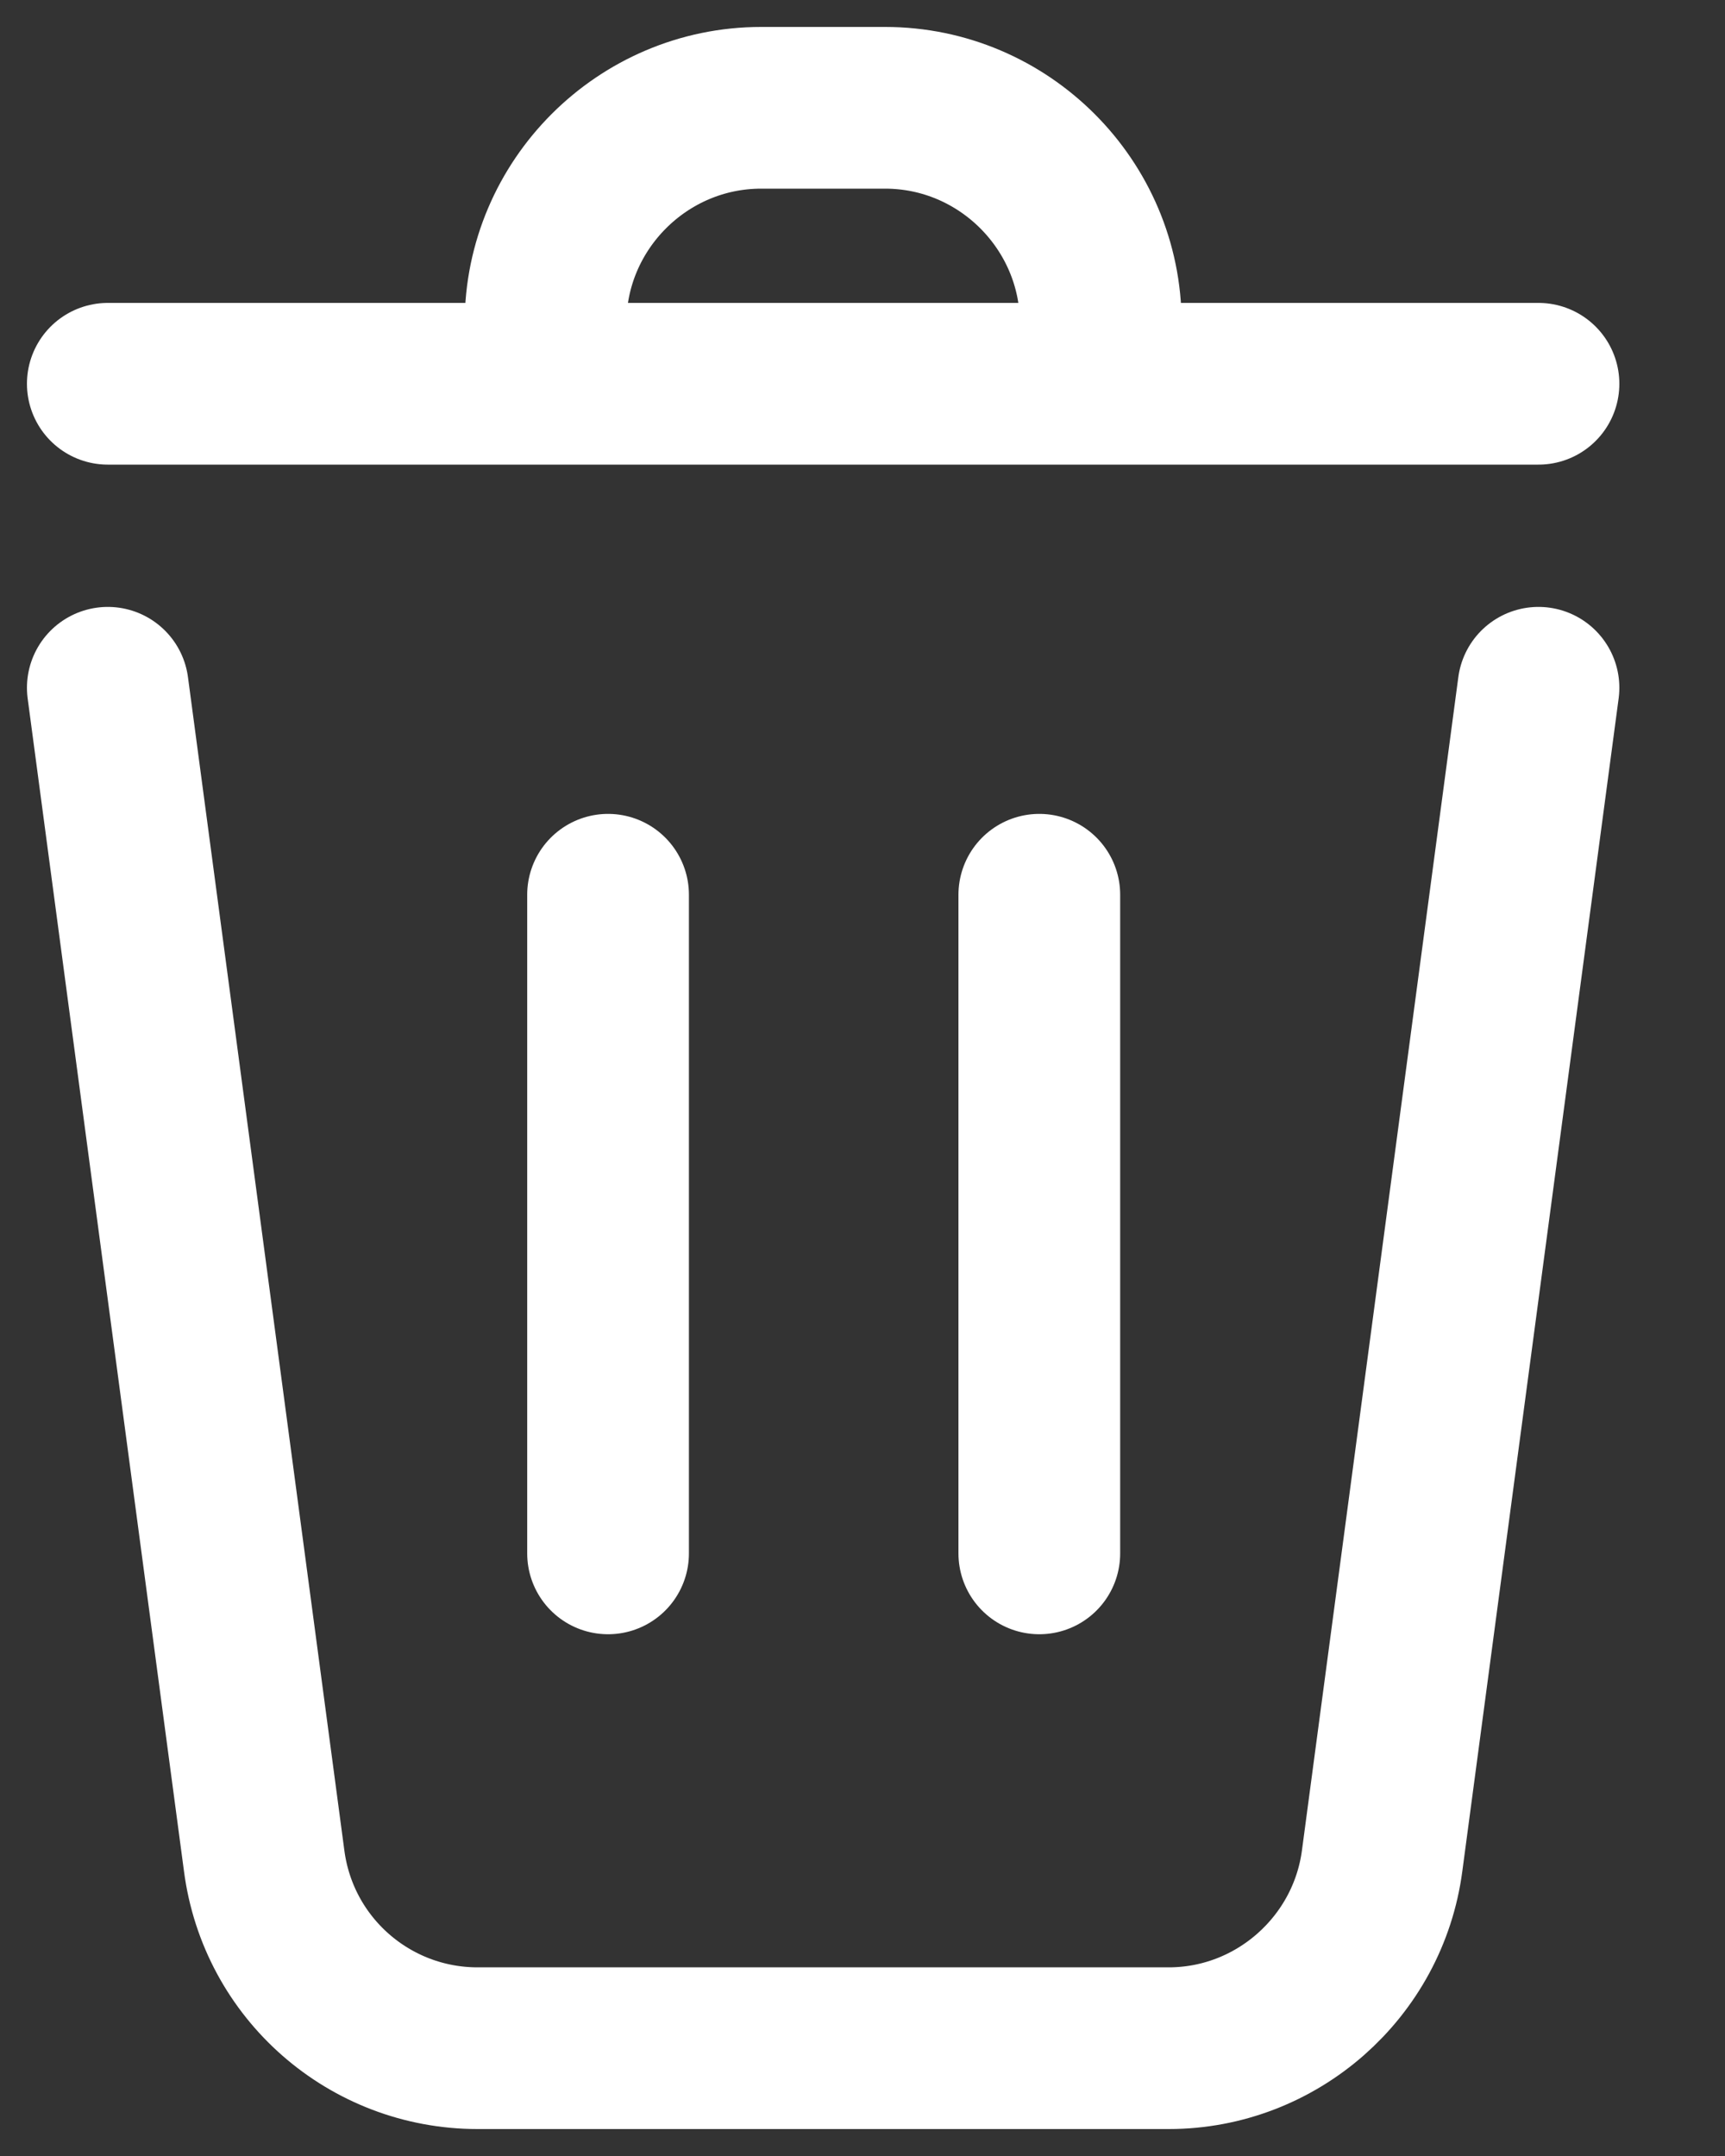 <svg width="16" height="20" viewBox="0 0 16 20" fill="none" xmlns="http://www.w3.org/2000/svg">
<rect x="0" y="0" width="16" height="20" fill="#333333" stroke="none"/>
<path d="M14.27 6.38L12.82 17.26C12.69 18.25 11.84 19 10.84 19H4.43C3.43 19 2.58 18.26 2.45 17.26L1 6.38M5.64 8.3V14.41M9.64 8.3V14.41M1 3.56H14.27M7.06 1H8.21C9.31 1 10.21 1.9 10.21 3V3.56H5.06V3C5.06 1.9 5.96 1 7.06 1Z" stroke="white" stroke-width="1.5" stroke-linecap="round" stroke-linejoin="round"/>
</svg>
